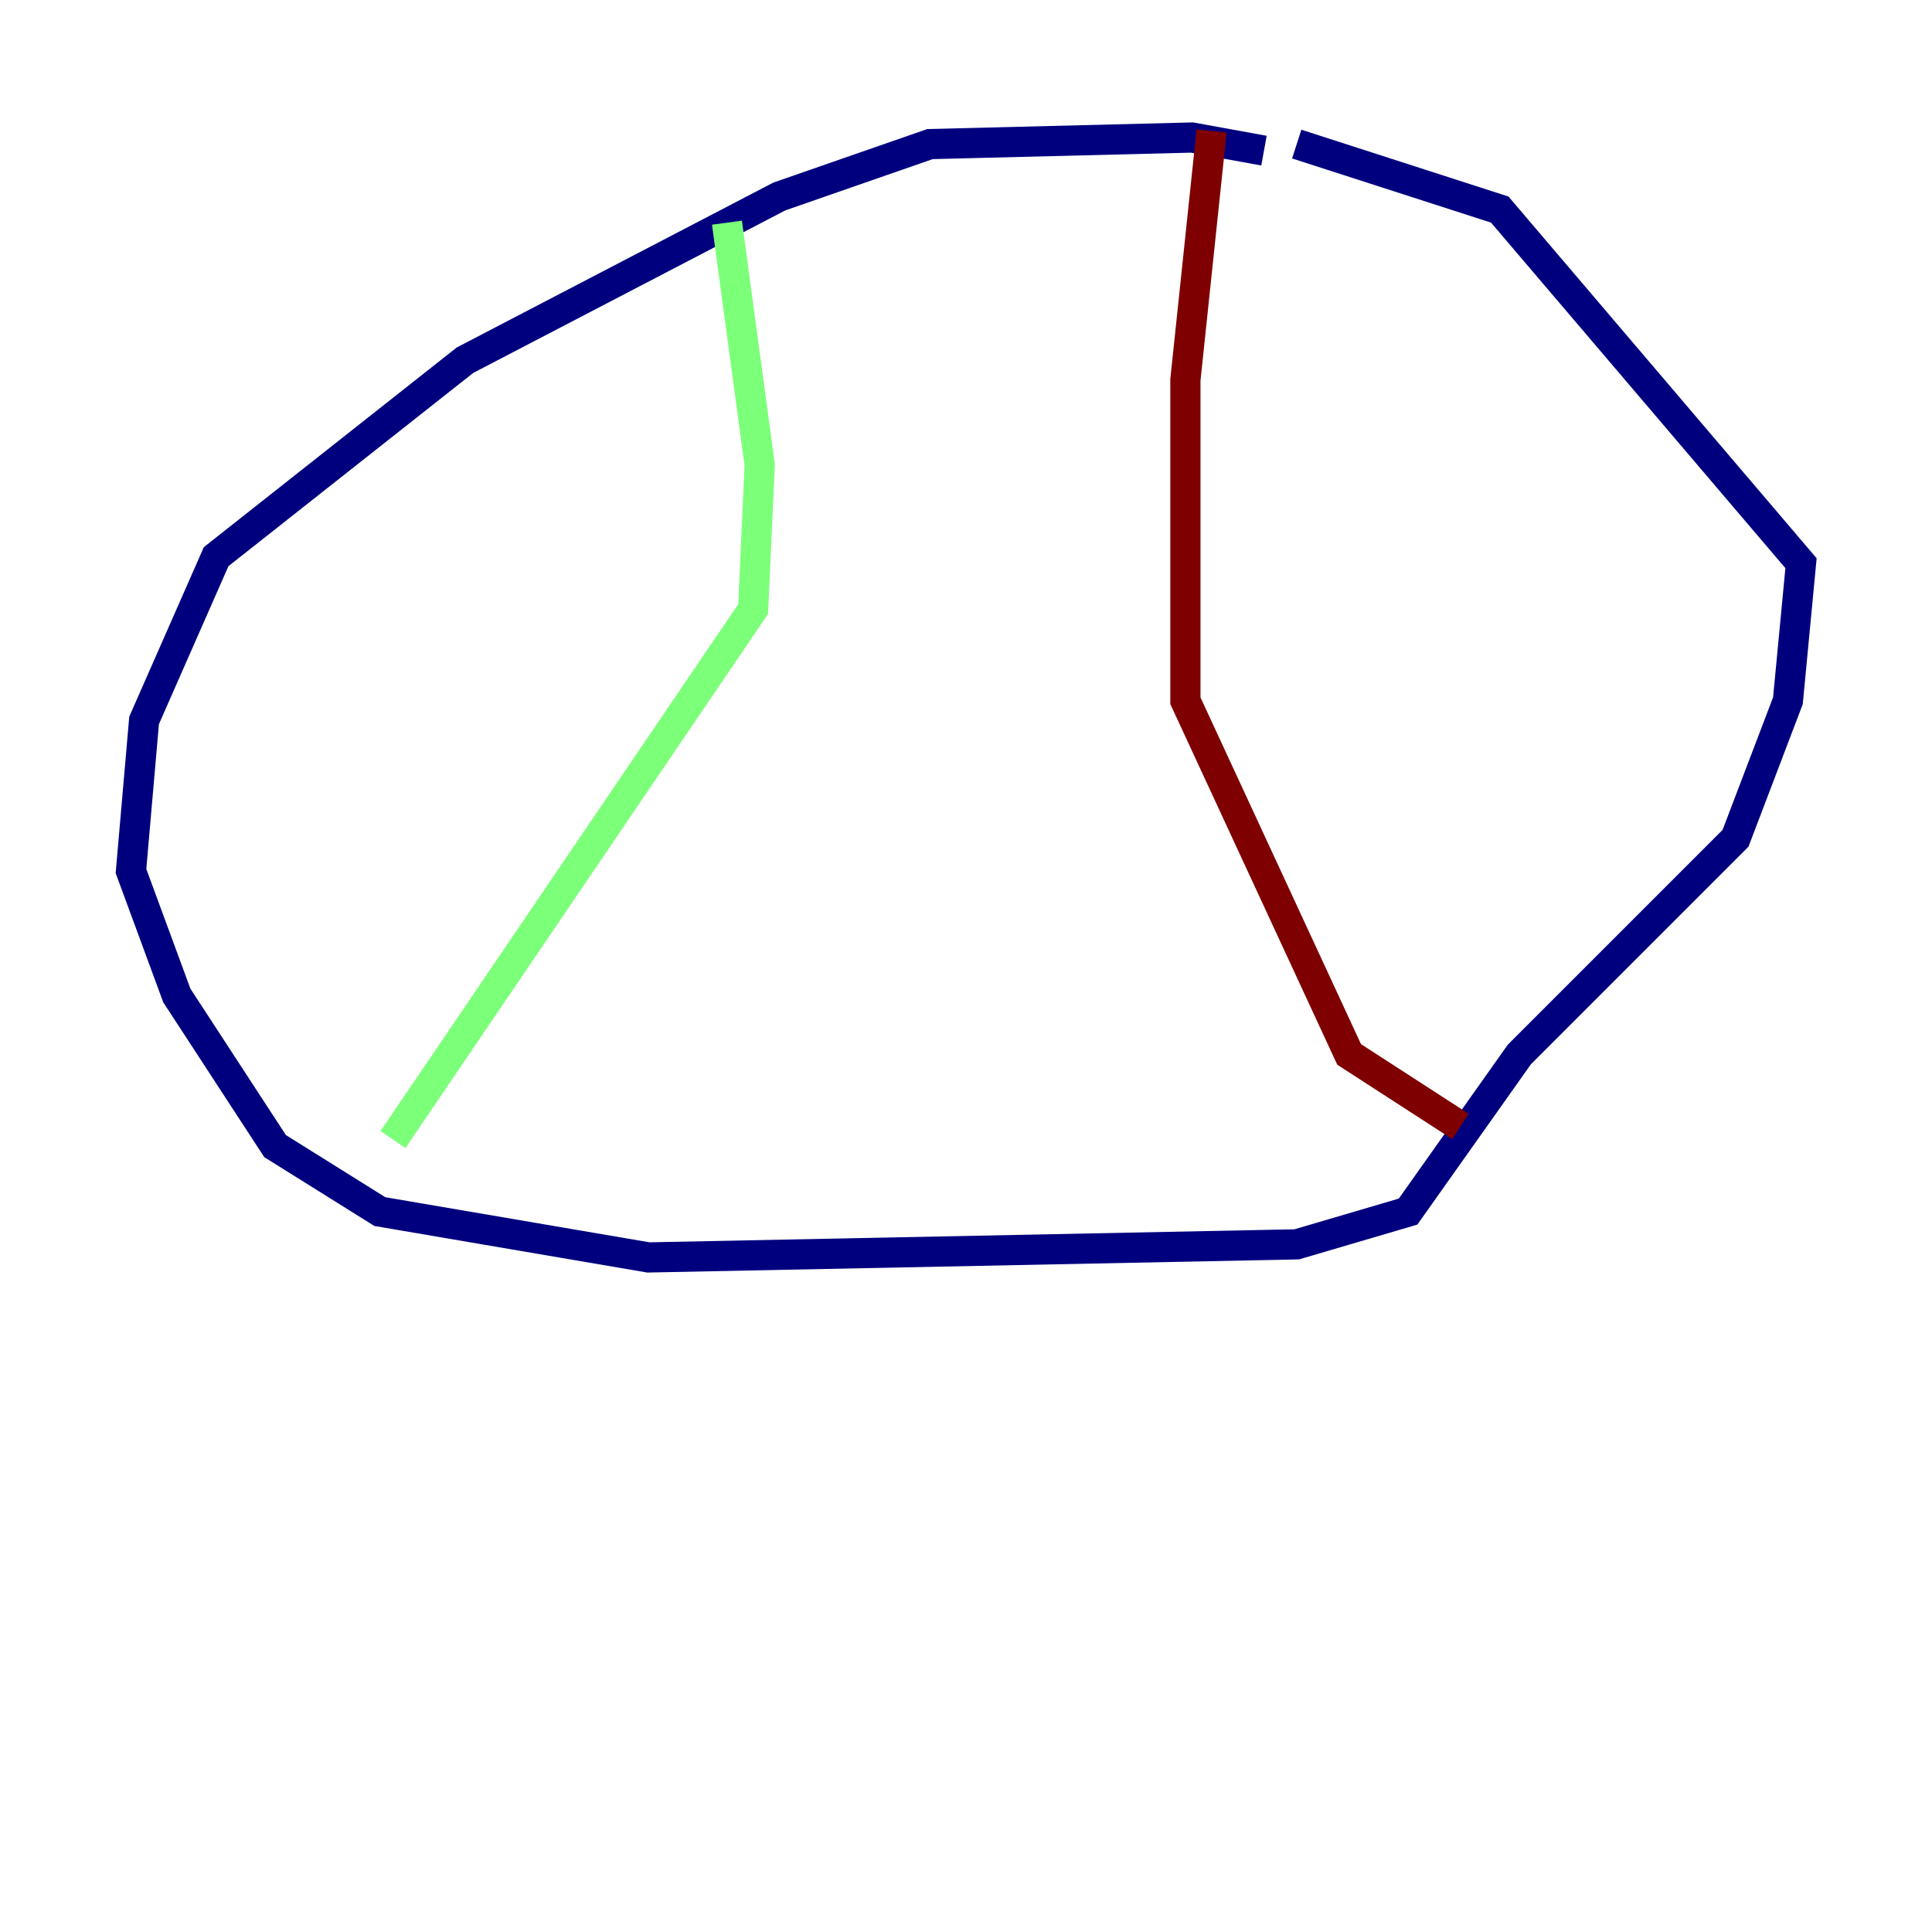 <?xml version="1.0" encoding="utf-8" ?>
<svg baseProfile="tiny" height="128" version="1.2" viewBox="0,0,128,128" width="128" xmlns="http://www.w3.org/2000/svg" xmlns:ev="http://www.w3.org/2001/xml-events" xmlns:xlink="http://www.w3.org/1999/xlink"><defs /><polyline fill="none" points="83.742,9.98 78.969,9.112 61.614,9.546 51.634,13.017 30.807,23.864 14.319,36.881 9.546,47.729 8.678,57.709 11.715,65.953 18.224,75.932 25.166,80.271 42.956,83.308 85.912,82.441 93.288,80.271 100.664,69.858 114.983,55.539 118.454,46.427 119.322,37.315 99.363,13.885 85.912,9.546" stroke="#00007f" stroke-width="2" /><polyline fill="none" points="48.163,14.752 50.332,30.807 49.898,40.352 26.034,75.498" stroke="#7cff79" stroke-width="2" /><polyline fill="none" points="80.271,8.678 78.536,25.166 78.536,46.427 89.383,69.858 96.759,74.63" stroke="#7f0000" stroke-width="2" /></svg>